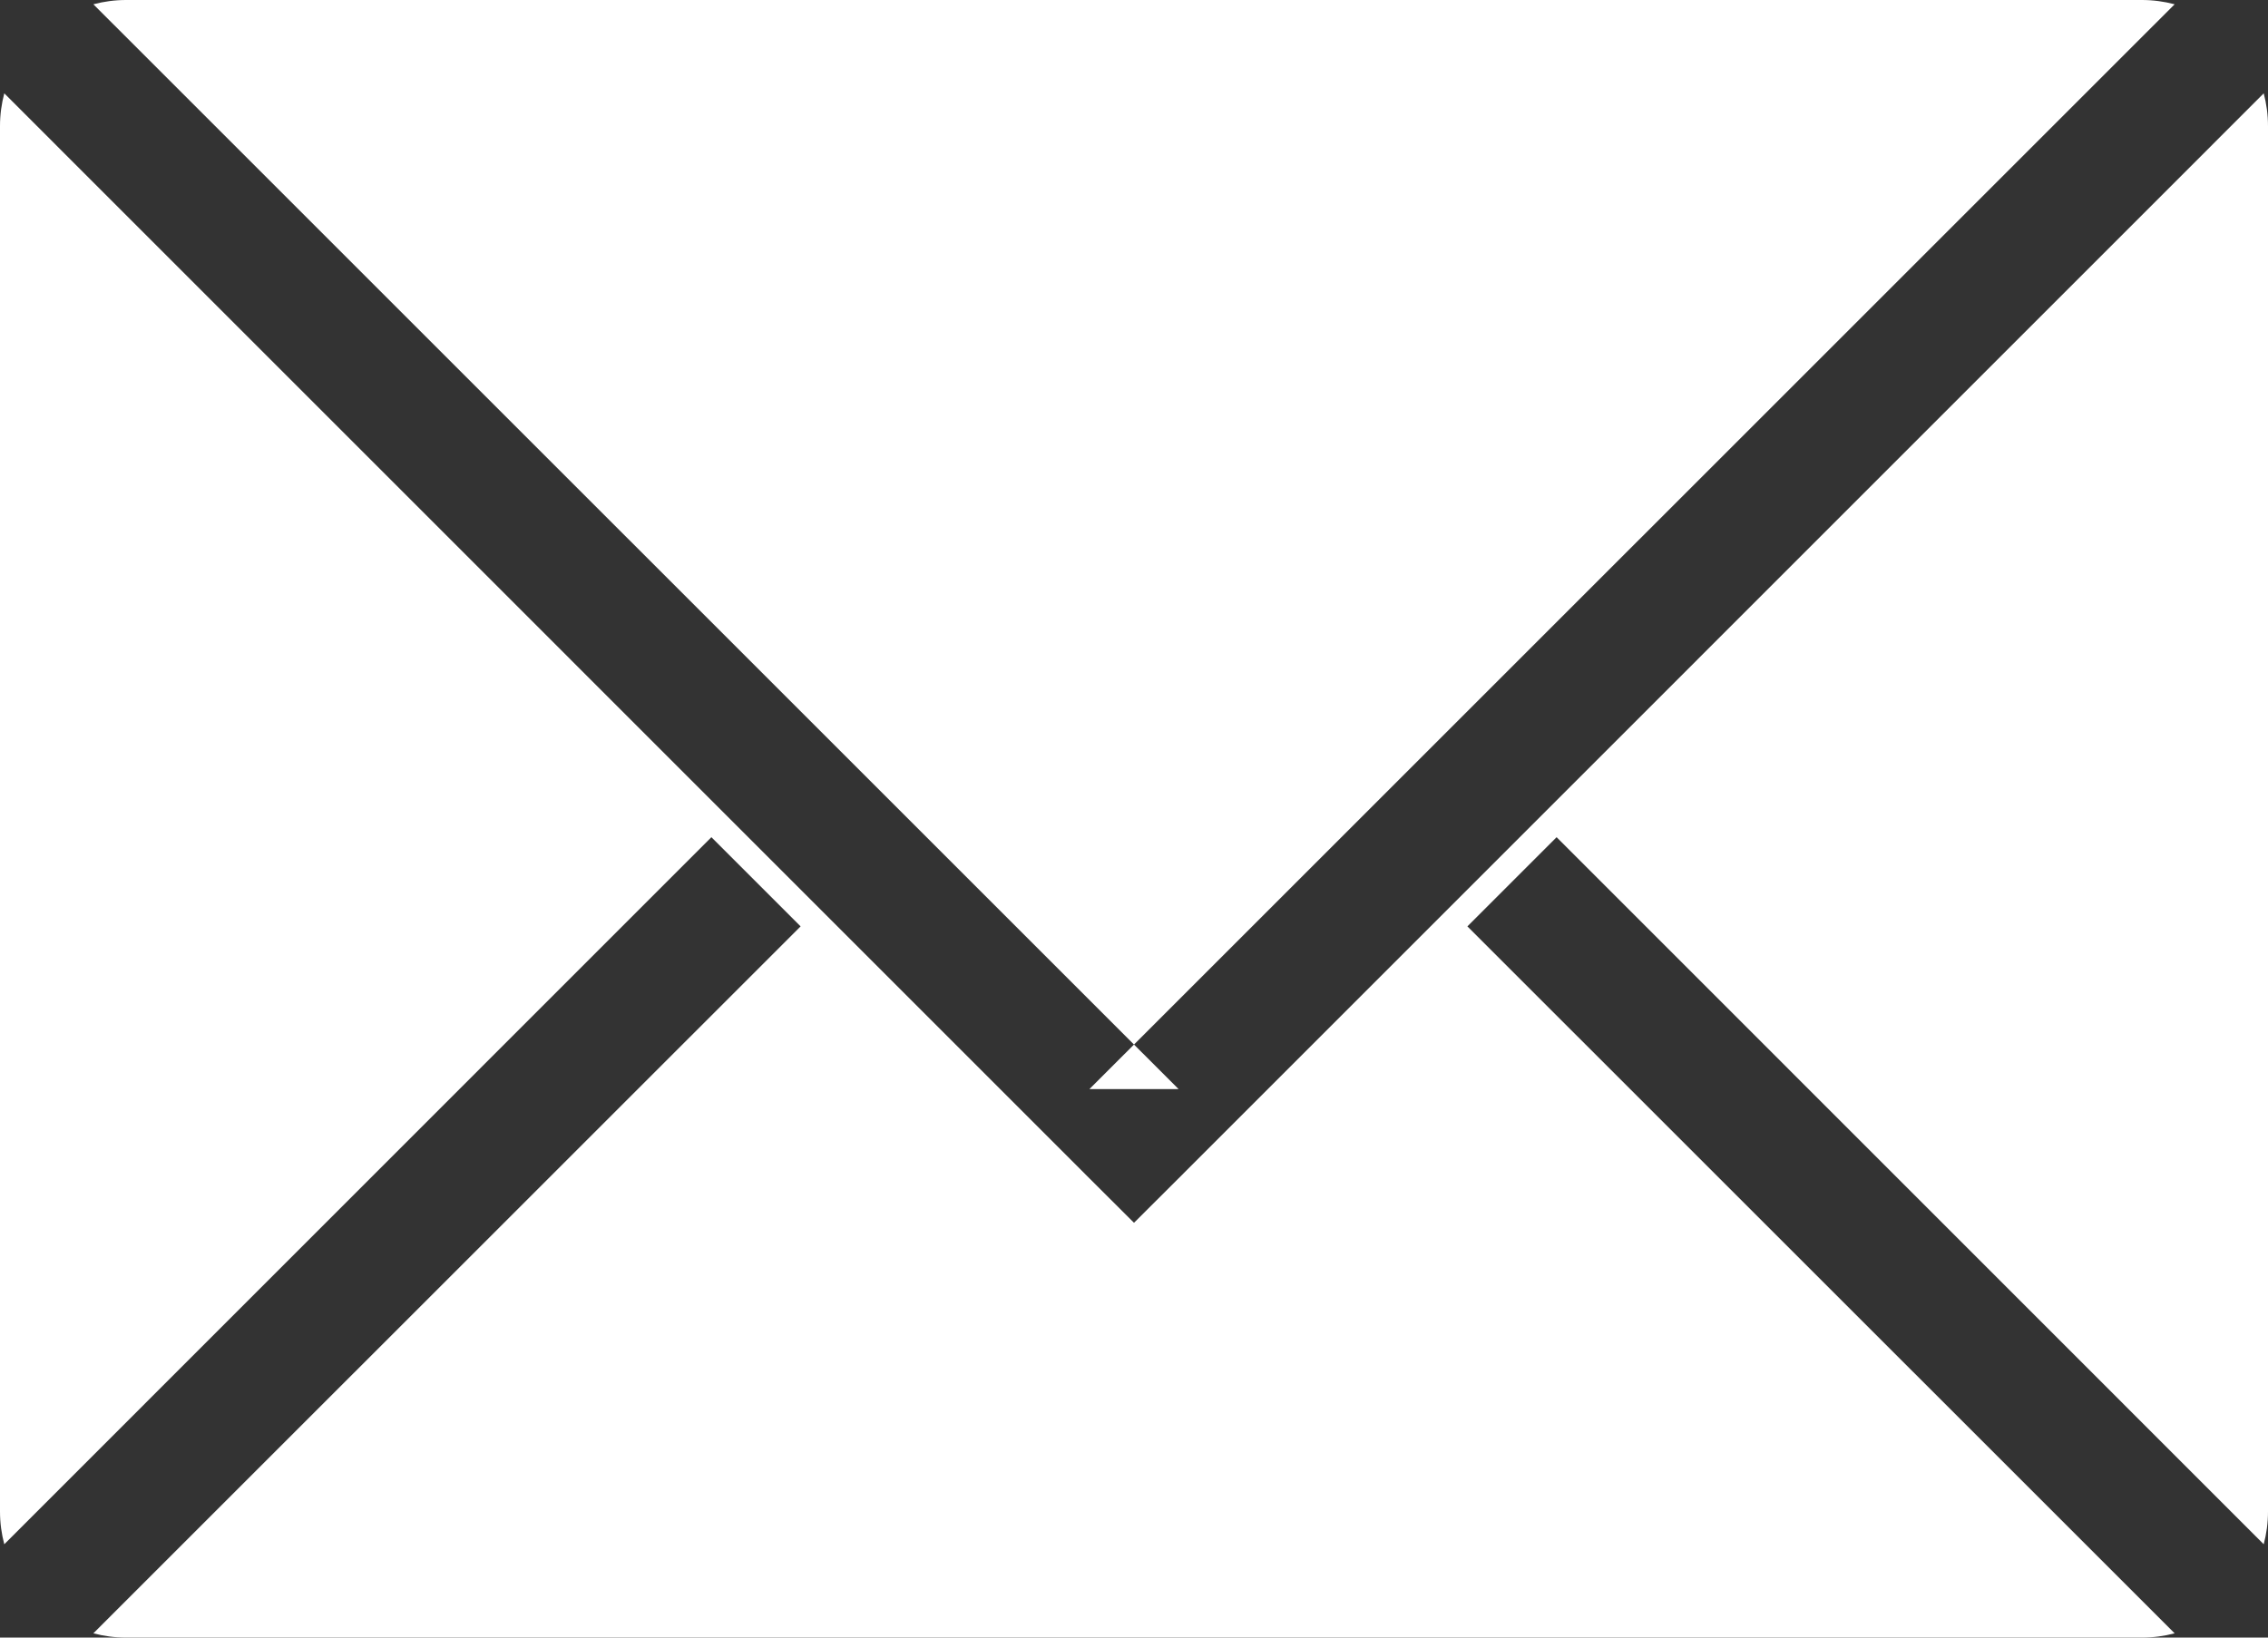 <?xml version="1.0" encoding="UTF-8" standalone="no"?>
<svg width="18px" height="13px" viewBox="0 0 18 13" version="1.1" xmlns="http://www.w3.org/2000/svg" xmlns:xlink="http://www.w3.org/1999/xlink" xmlns:sketch="http://www.bohemiancoding.com/sketch/ns">
    <rect x="0" y="0" width="18" height="13" fill="#333333" stroke="none"/>
    <title>UberBooty Messenger Icon</title>
    <desc>Created by JFB - IEA.</desc>
    <defs></defs>
    <g id="Page-1" stroke="none" stroke-width="1" fill="none" fill-rule="evenodd" sketch:type="MSPage">
        <g id="Top-Bar" sketch:type="MSArtboardGroup" transform="translate(-994, -1617)" fill="#FFFFFF">
            <g id="Imported-Layers-5" sketch:type="MSLayerGroup" transform="translate(994, 1617)">
                <path d="M17.966,12.259 C17.988,12.176 18,12.089 18,12 L18,1 C18,0.911 17.988,0.824 17.966,0.741 L9.354,9.354 L9,9.707 L8.646,9.354 L0.034,0.741 L0.034,0.741 C0.012,0.824 0,0.911 0,1 L0,12 C0,12.089 0.012,12.176 0.034,12.259 L0.034,12.259 L5.646,6.646 L6.354,7.354 L0.741,12.966 C0.824,12.988 0.911,13 1,13 L17,13 C17.089,13 17.176,12.988 17.259,12.966 L11.646,7.354 L12.354,6.646 L17.966,12.259 Z M0.741,0.034 C0.824,0.012 0.911,0 1,0 L17,0 C17.089,0 17.176,0.012 17.259,0.034 L8.646,8.646 L9.354,8.646 L0.741,0.034 L0.741,0.034 Z" id="Fill-1" sketch:type="MSShapeGroup"></path>
            </g>
        </g>
    </g>
</svg>